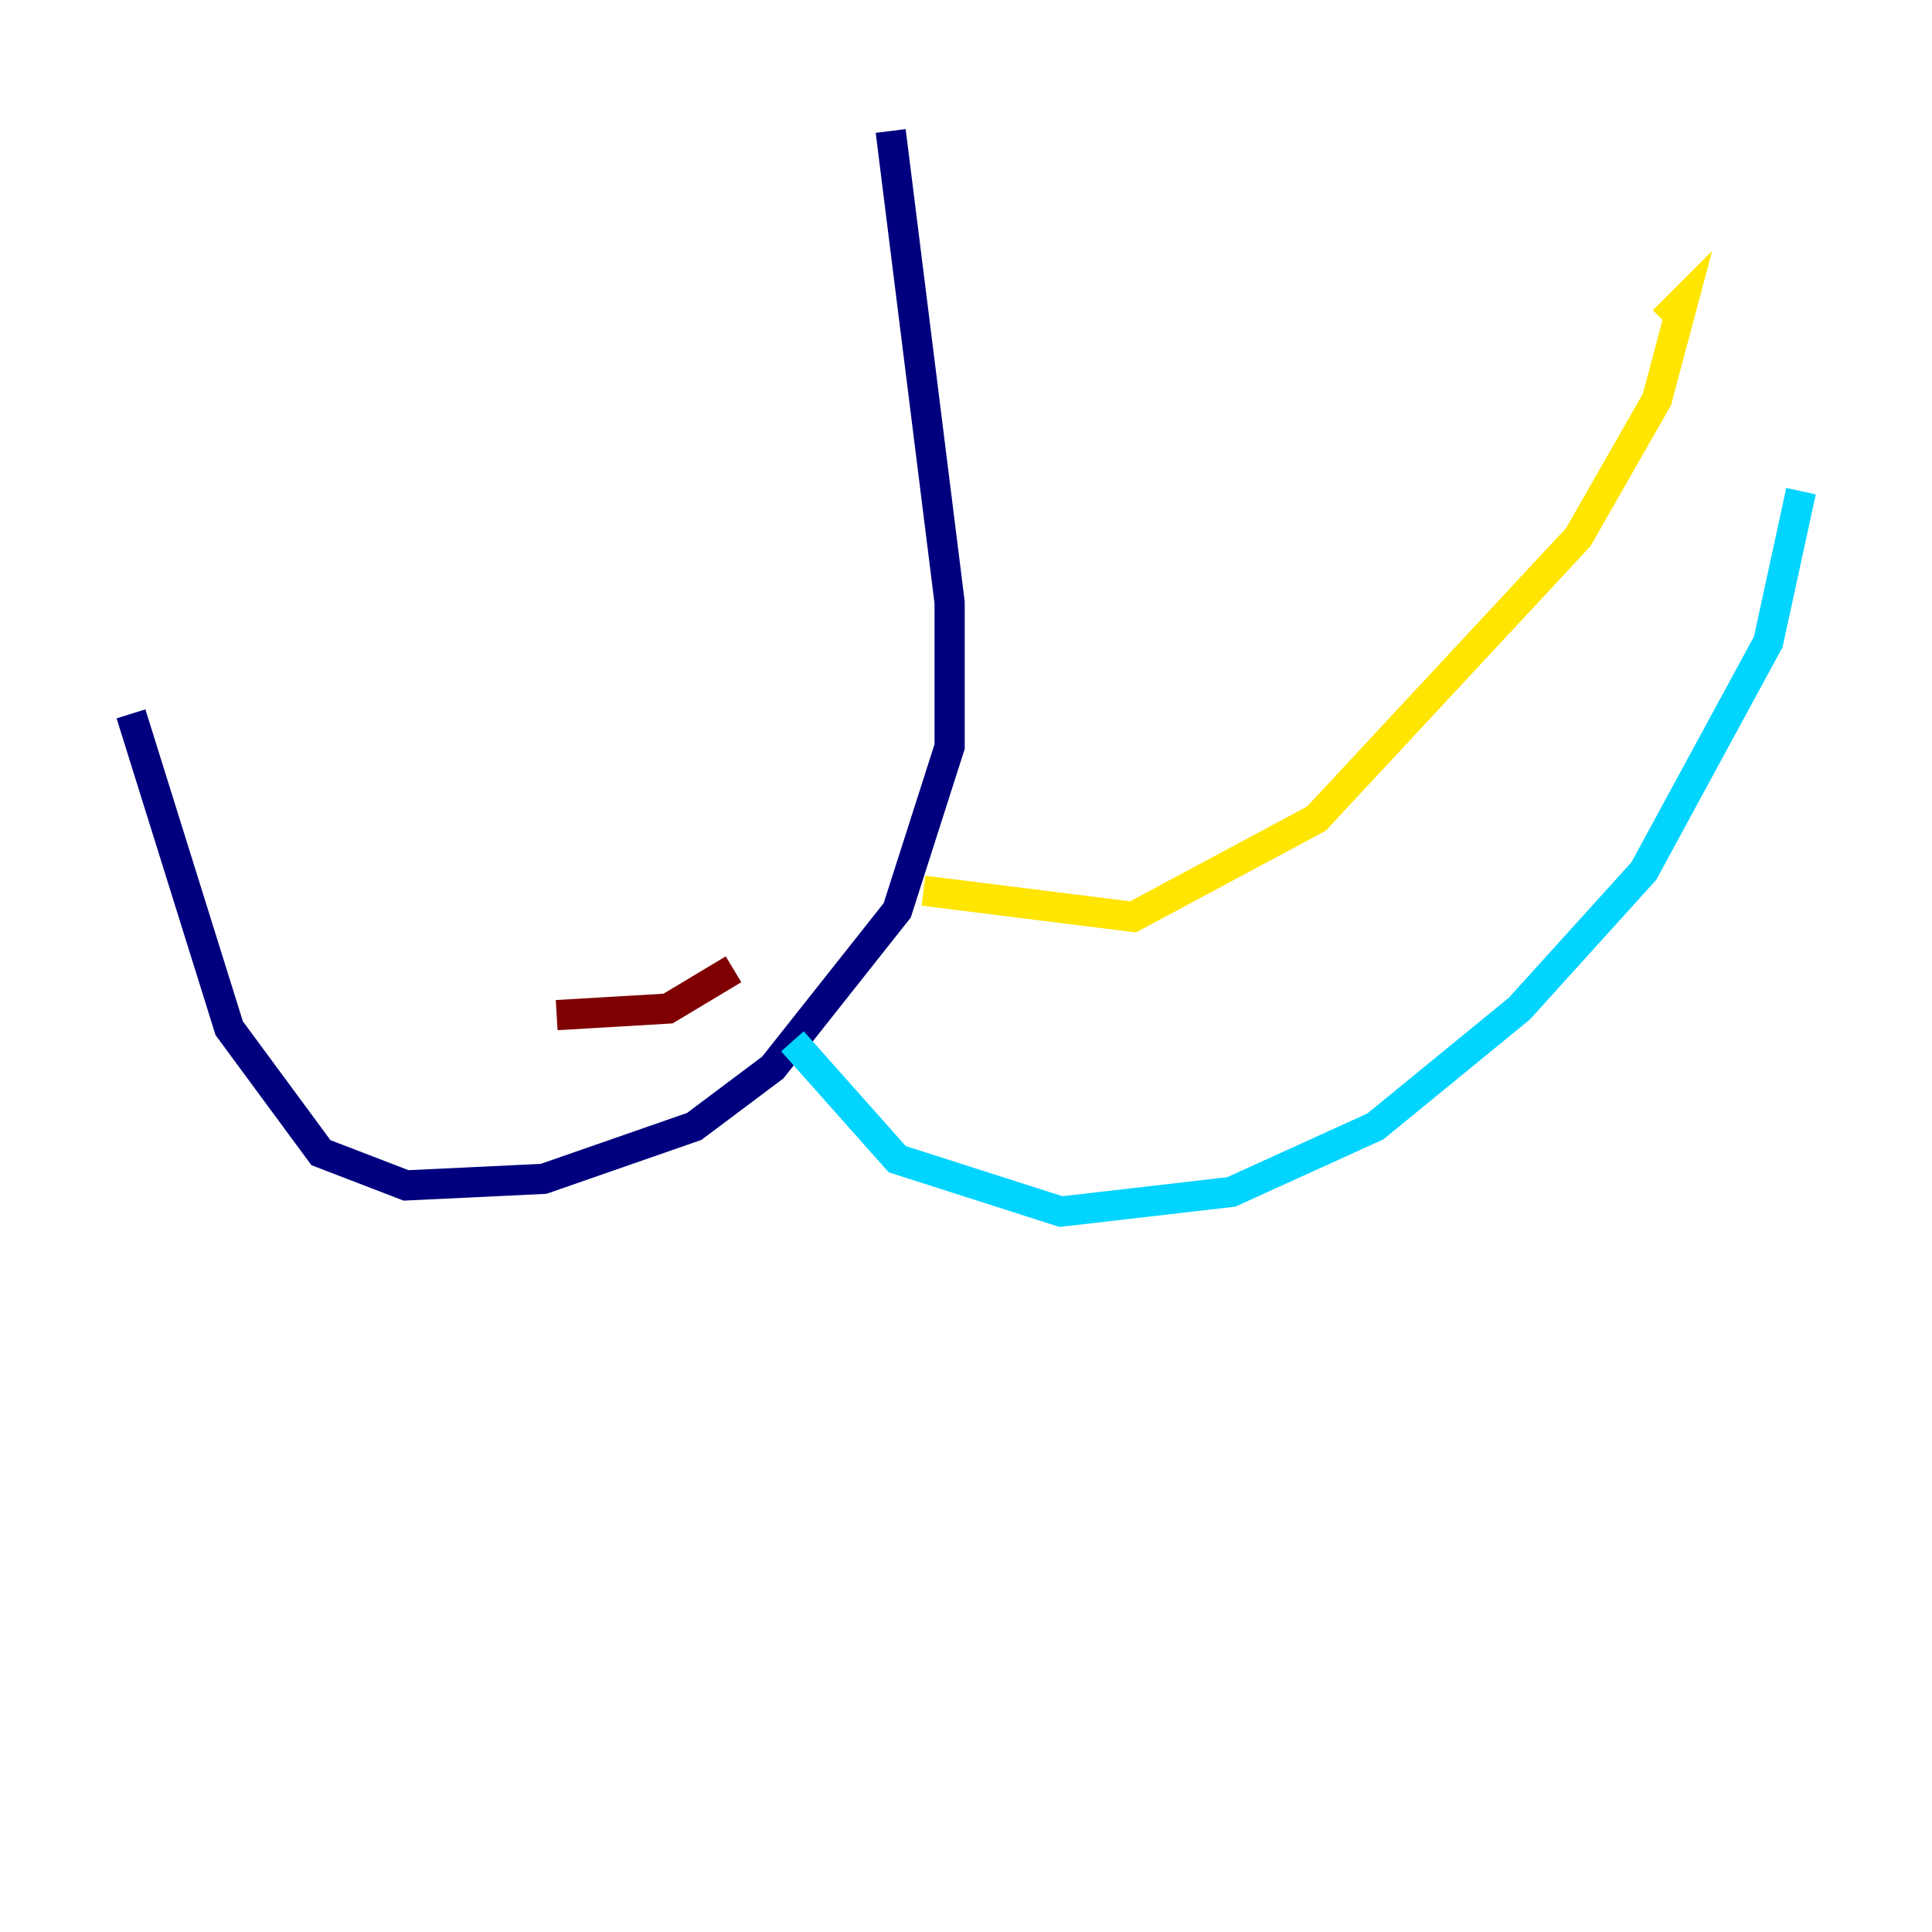 <?xml version="1.0" encoding="utf-8" ?>
<svg baseProfile="tiny" height="128" version="1.2" viewBox="0,0,128,128" width="128" xmlns="http://www.w3.org/2000/svg" xmlns:ev="http://www.w3.org/2001/xml-events" xmlns:xlink="http://www.w3.org/1999/xlink"><defs /><polyline fill="none" points="59.01,8.678 62.915,39.919 62.915,49.464 59.444,60.312 51.2,70.725 45.993,74.63 36.014,78.102 26.902,78.536 21.261,76.366 15.186,68.122 8.678,47.295" stroke="#00007f" stroke-width="2" /><polyline fill="none" points="52.502,68.99 59.444,76.8 70.291,80.271 81.573,78.969 91.119,74.63 100.664,66.82 108.909,57.709 117.153,42.522 119.322,32.542" stroke="#00d4ff" stroke-width="2" /><polyline fill="none" points="61.18,59.01 75.064,60.746 87.214,54.237 104.57,35.58 109.776,26.468 111.512,19.959 110.21,21.261" stroke="#ffe500" stroke-width="2" /><polyline fill="none" points="48.597,64.217 44.258,66.82 36.881,67.254" stroke="#7f0000" stroke-width="2" /></svg>